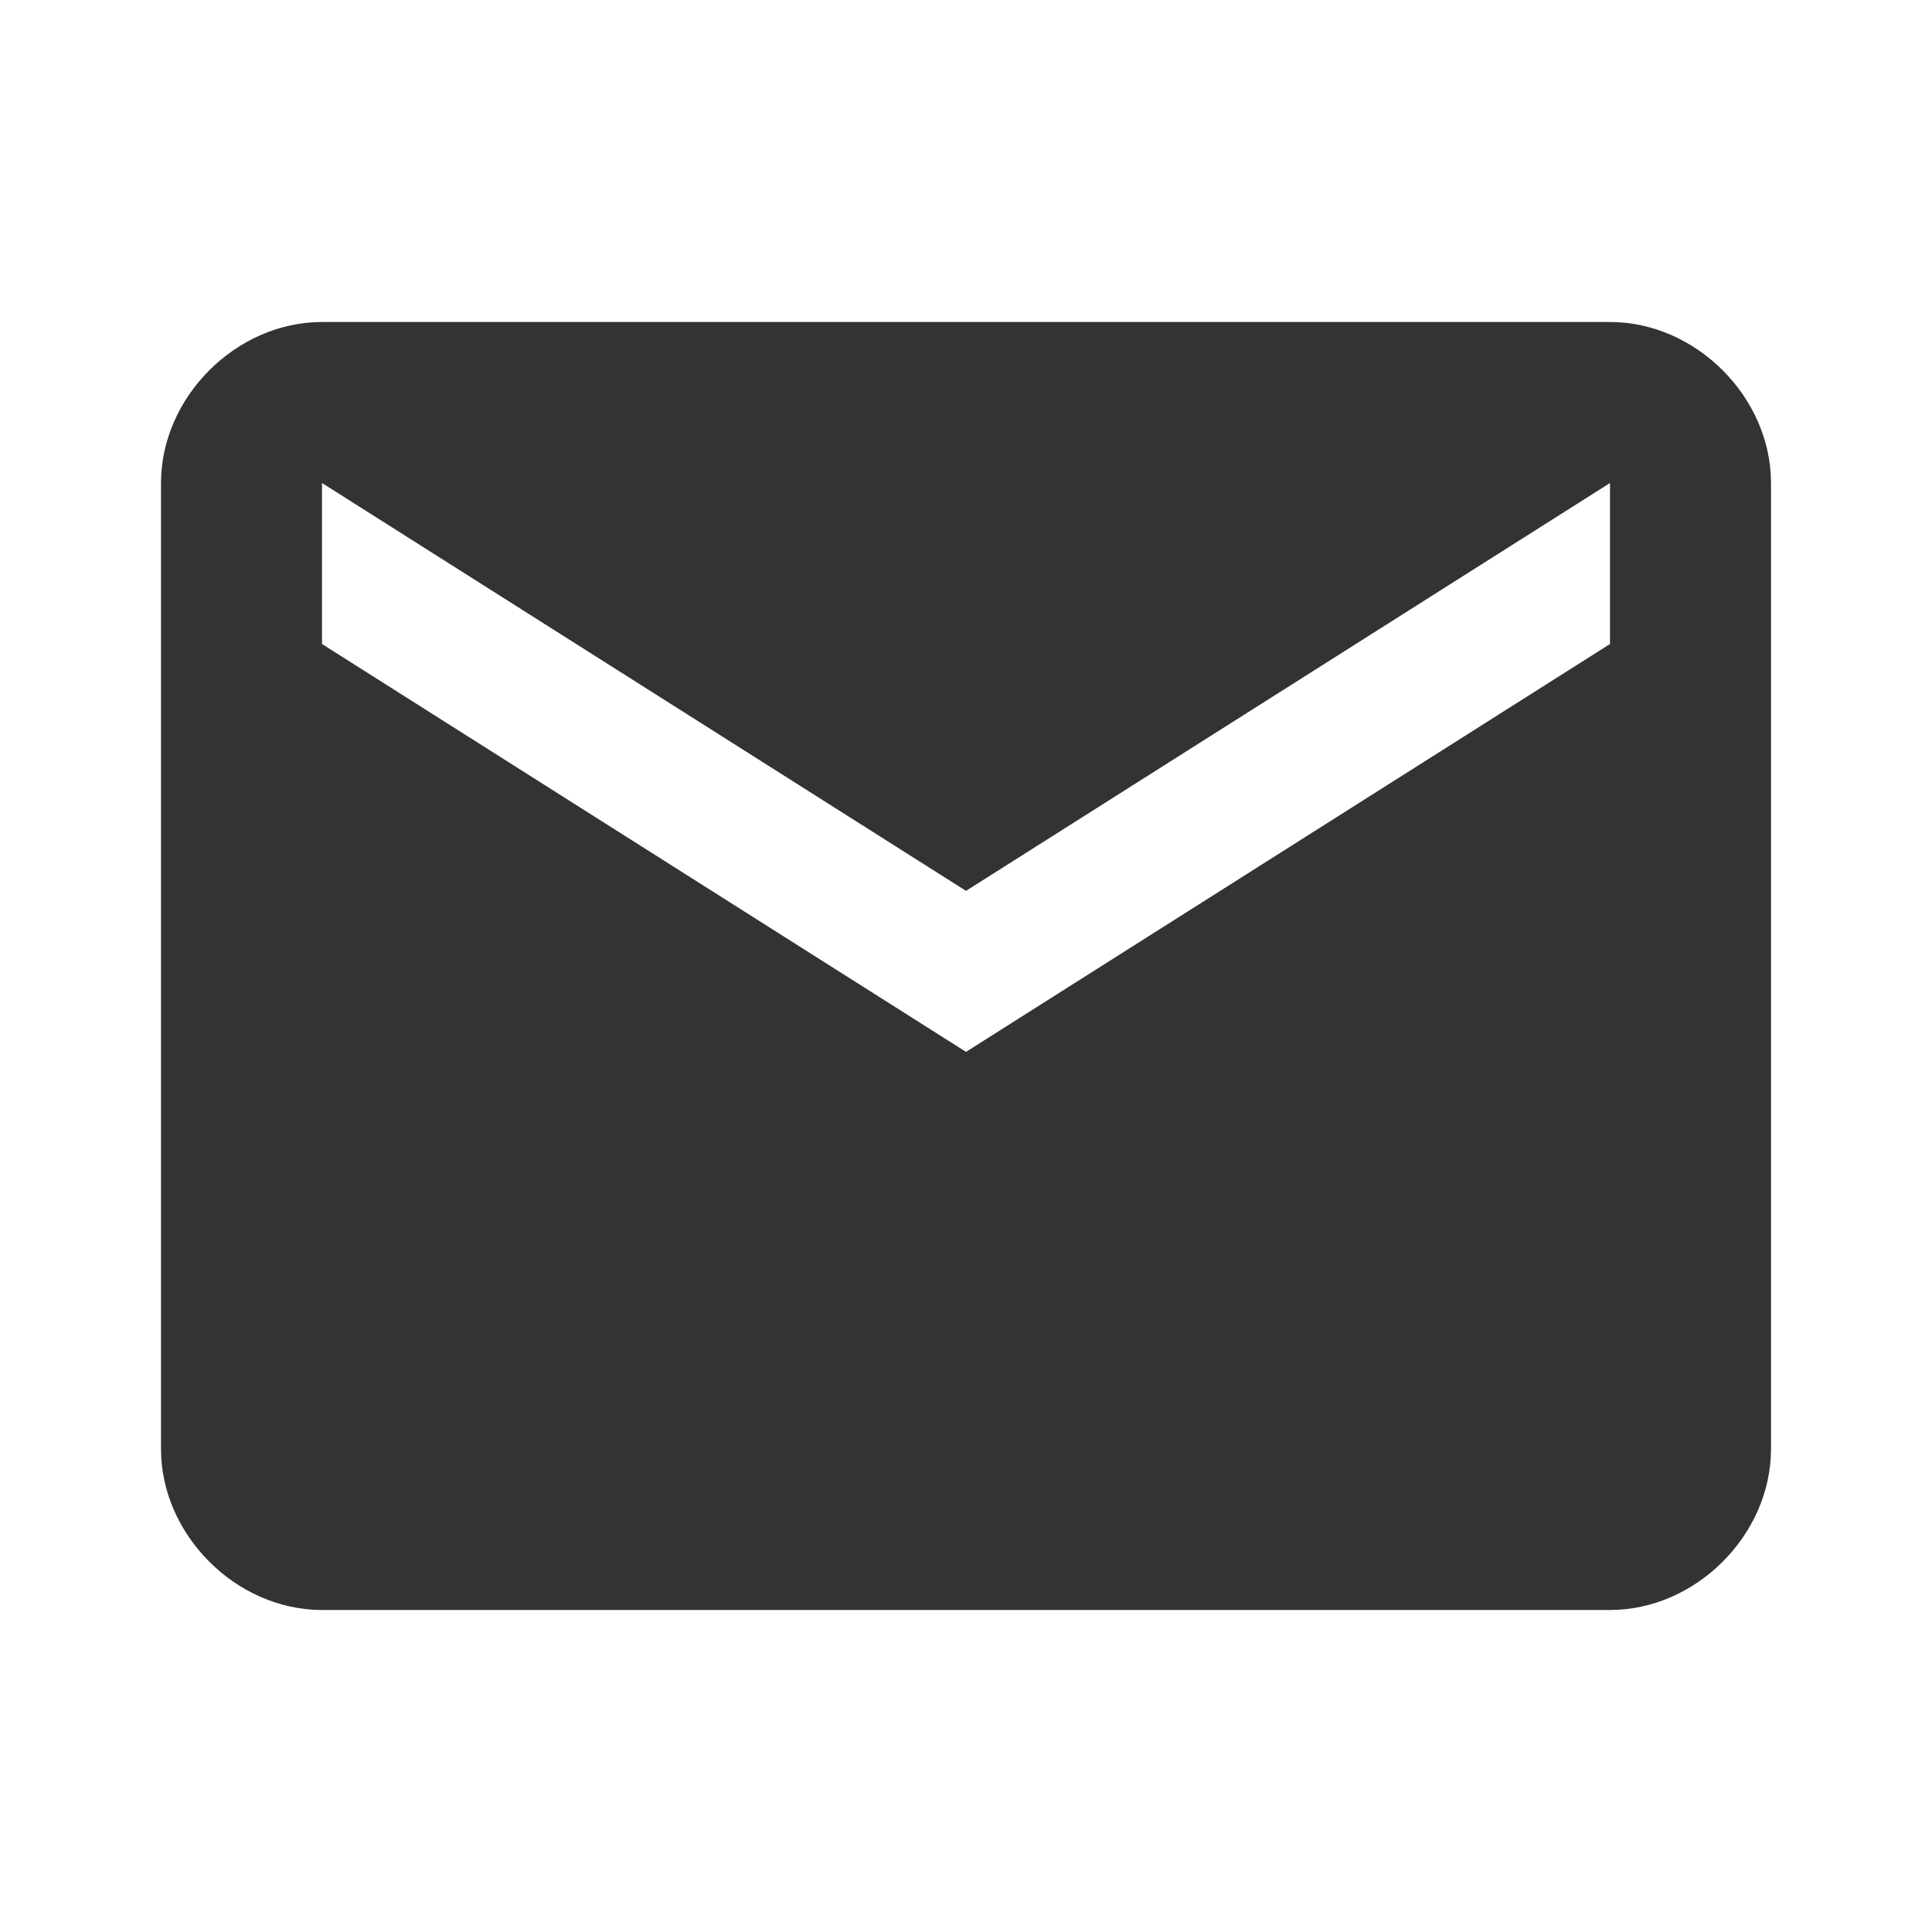 <?xml version="1.0" encoding="utf-8"?>
<!-- Generator: Adobe Illustrator 27.0.0, SVG Export Plug-In . SVG Version: 6.00 Build 0)  -->
<svg version="1.1" id="Capa_1" xmlns="http://www.w3.org/2000/svg" xmlns:xlink="http://www.w3.org/1999/xlink" x="0px" y="0px"
	 viewBox="0 0 18 18" style="enable-background:new 0 0 18 18;" xml:space="preserve">
<style type="text/css">
	.st0{fill:#333333;}
</style>
<path class="st0" d="M15,6L9,9.8L3,6V4.5l6,3.8l6-3.8 M15,3H3C2.2,3,1.5,3.7,1.5,4.5v9C1.5,14.3,2.2,15,3,15h12
	c0.8,0,1.5-0.7,1.5-1.5v-9C16.5,3.7,15.8,3,15,3z"/>
</svg>
